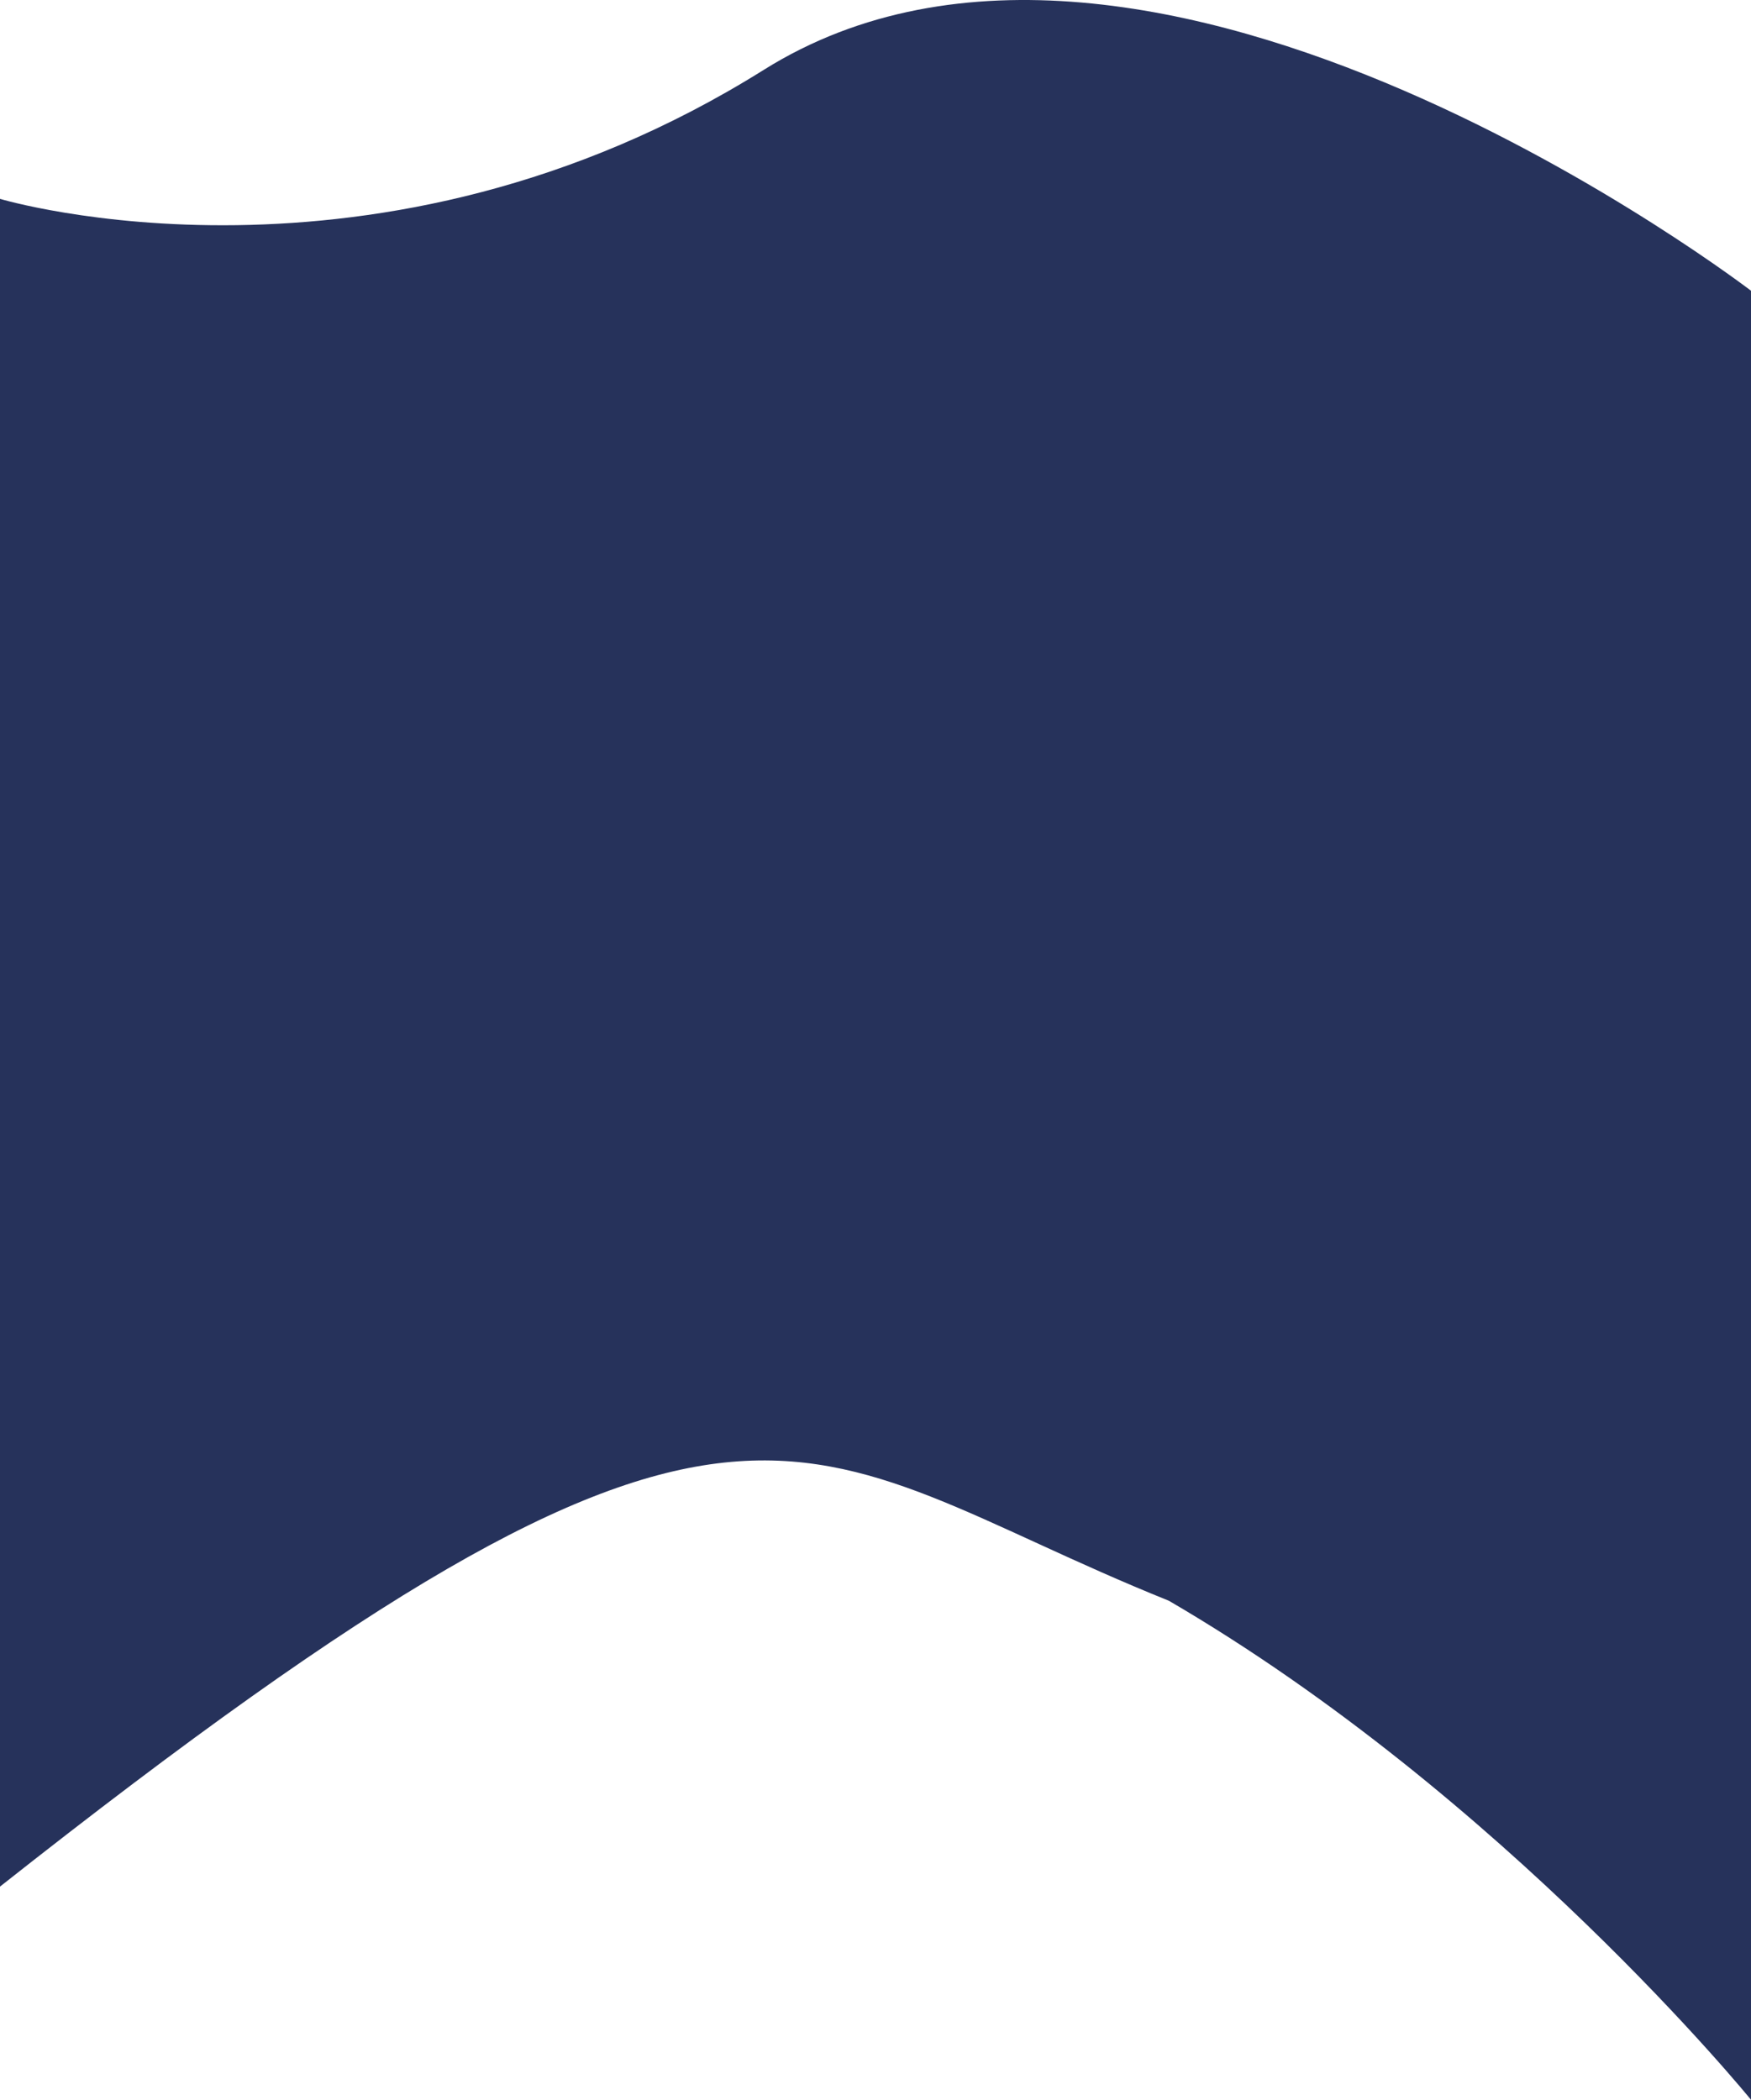 <svg width="376" height="451" viewBox="0 0 376 451" fill="none" xmlns="http://www.w3.org/2000/svg">
<g clip-path="url(#clip0)">
<path d="M251 343.82C169 310.82 162 277.213 0 405.213V42.713C0 42.713 81 67.009 164 15.009C247 -36.991 376.5 62.82 376.5 62.82C376.5 189.82 376 451 376 451C376 451 323 385.82 251 343.82Z" fill="#26325B"/>
</g>
<defs>
<clipPath id="clip0">
<rect width="376" height="451" fill="white"/>
</clipPath>
</defs>
</svg>
